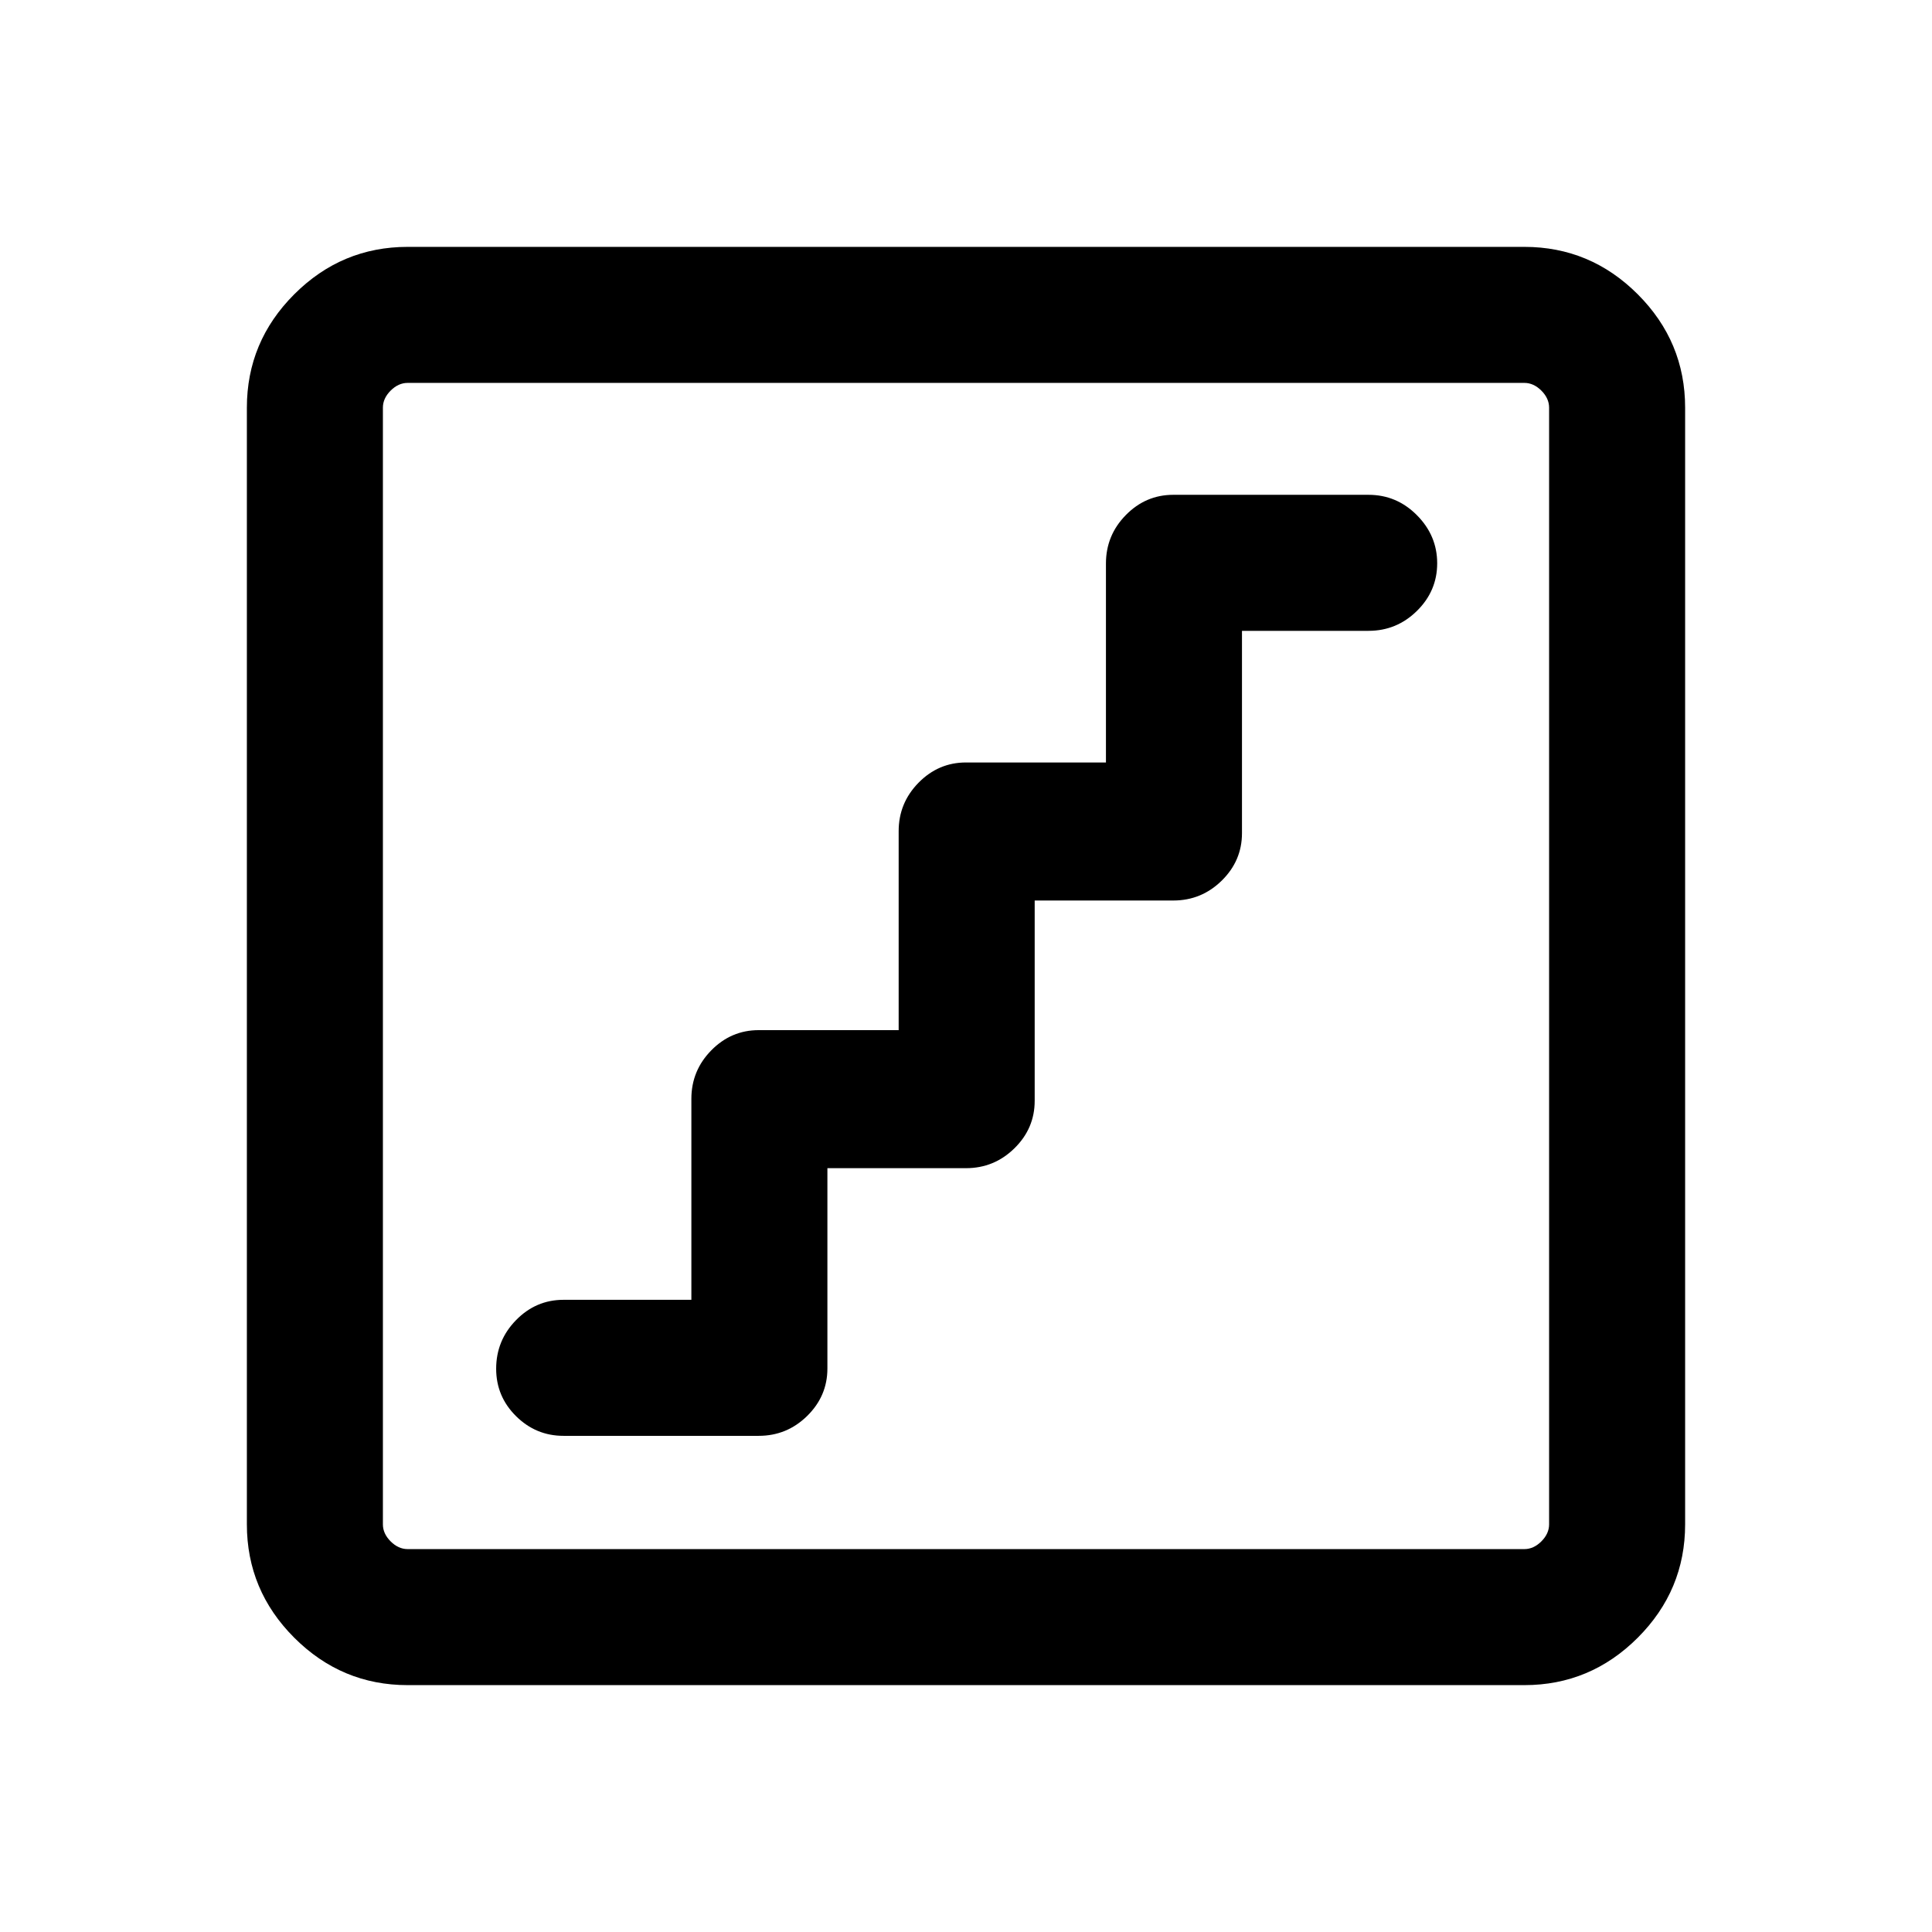 <svg xmlns="http://www.w3.org/2000/svg" height="40" viewBox="0 -960 960 960" width="40"><path d="M411.13-379.54H480q14 0 24.06-9.87 10.07-9.88 10.07-23.59v-99.54H583q14 0 24.06-9.87 10.07-9.88 10.07-23.59v-100.54H680q14 0 24.06-9.9 10.07-9.91 10.07-23.67 0-13.76-10.07-23.89Q694-714.13 680-714.13h-97q-13.71 0-23.59 10.07-9.87 10.06-9.87 24.06v98.87H480q-13.71 0-23.59 10.07-9.87 10.06-9.87 24.06v98.87H377q-13.71 0-23.59 10.07-9.87 10.06-9.87 24.06v99.87H280q-13.71 0-23.59 10.1-9.87 10.1-9.87 24.15 0 13.77 9.87 23.55 9.88 9.79 23.59 9.79h97q14 0 24.06-9.87 10.07-9.88 10.07-23.59v-99.54ZM202.56-122.67q-32.78 0-56.34-23.55-23.55-23.56-23.55-56.34v-554.88q0-32.78 23.55-56.34 23.56-23.55 56.34-23.55h554.88q32.78 0 56.34 23.55 23.55 23.56 23.55 56.34v554.88q0 32.78-23.55 56.34-23.56 23.55-56.34 23.55H202.56Zm0-67.59h554.88q4.61 0 8.46-3.84 3.84-3.85 3.84-8.46v-554.88q0-4.61-3.84-8.46-3.85-3.84-8.46-3.84H202.56q-4.61 0-8.46 3.84-3.84 3.85-3.84 8.46v554.88q0 4.61 3.84 8.46 3.85 3.84 8.46 3.84Zm-12.3-579.48v579.48-579.48Z"/></svg>